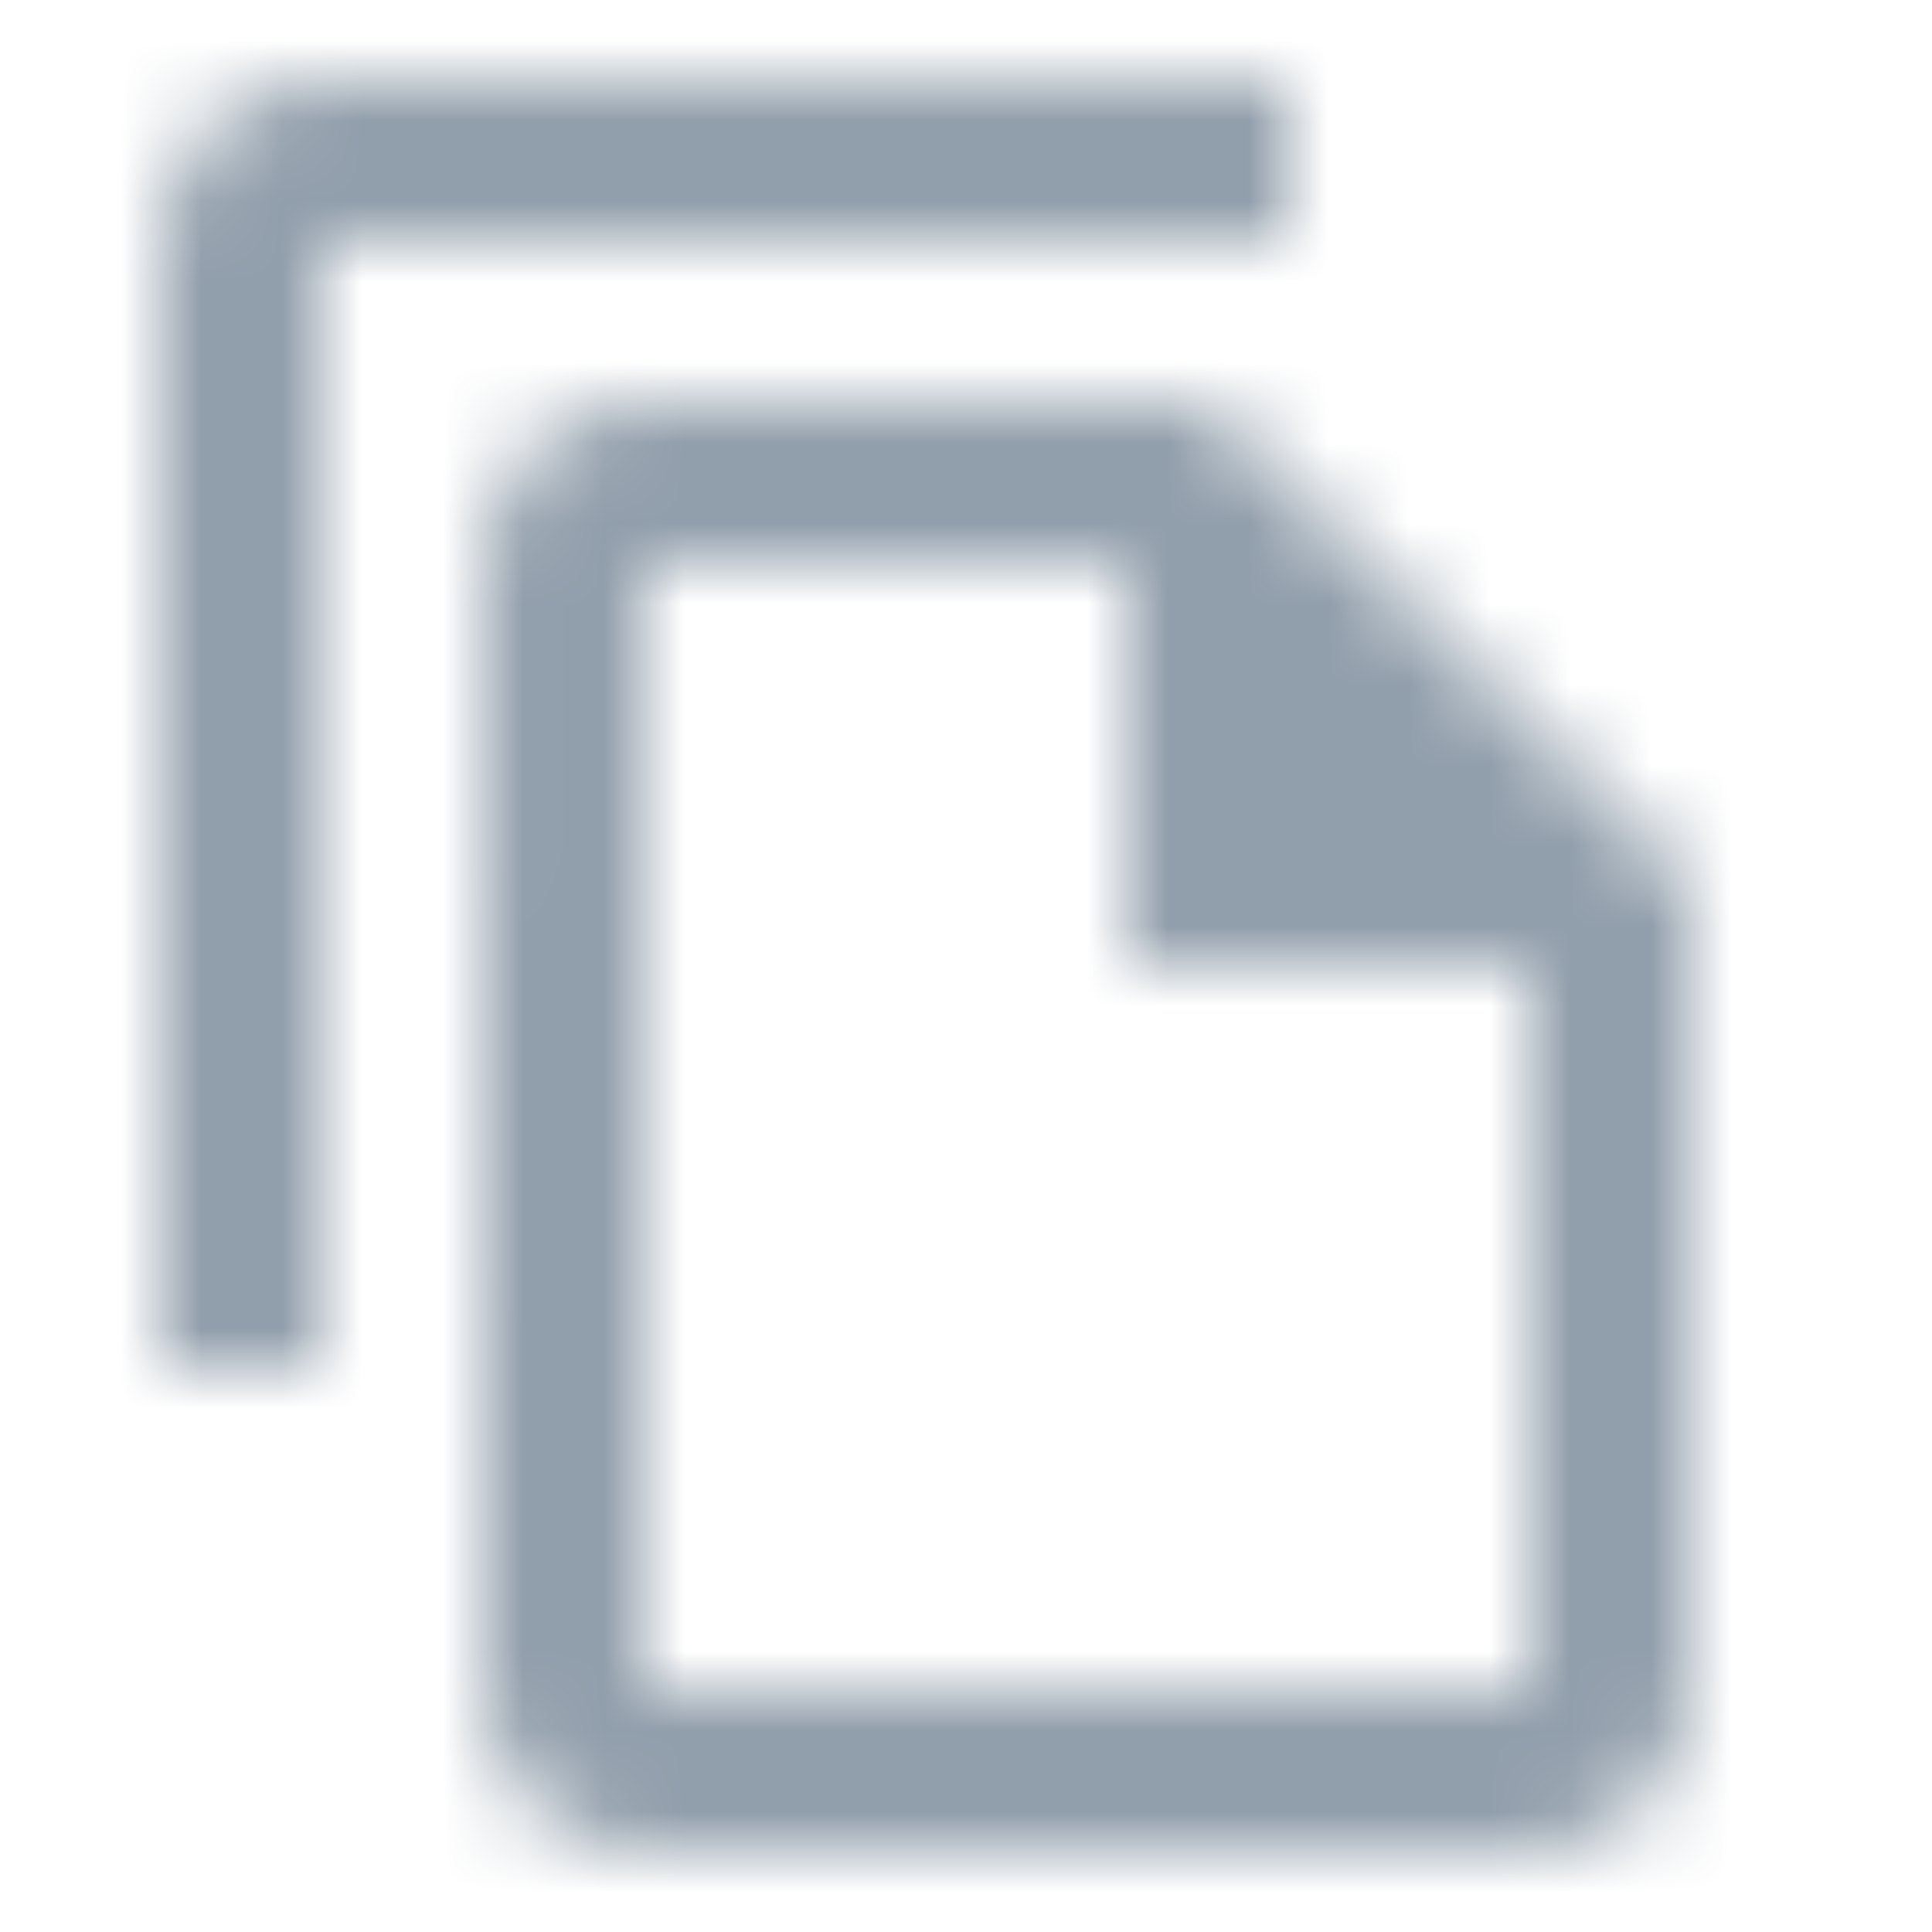 <svg width="24" height="24" viewBox="0 0 24 24" fill="none" xmlns="http://www.w3.org/2000/svg">
<mask id="mask0" mask-type="alpha" maskUnits="userSpaceOnUse" x="2" y="1" width="19" height="22">
<path d="M16 1H4C2.9 1 2 1.9 2 3V17H4V3H16V1ZM15 5H8C6.9 5 6.01 5.9 6.01 7L6 21C6 22.1 6.89 23 7.99 23H19C20.1 23 21 22.1 21 21V11L15 5ZM8 21V7H14V12H19V21H8Z" fill="black"/>
</mask>
<g mask="url(#mask0)">
<rect x="-51" y="-50" width="125" height="125" fill="#919EAB"/>
</g>
</svg>
